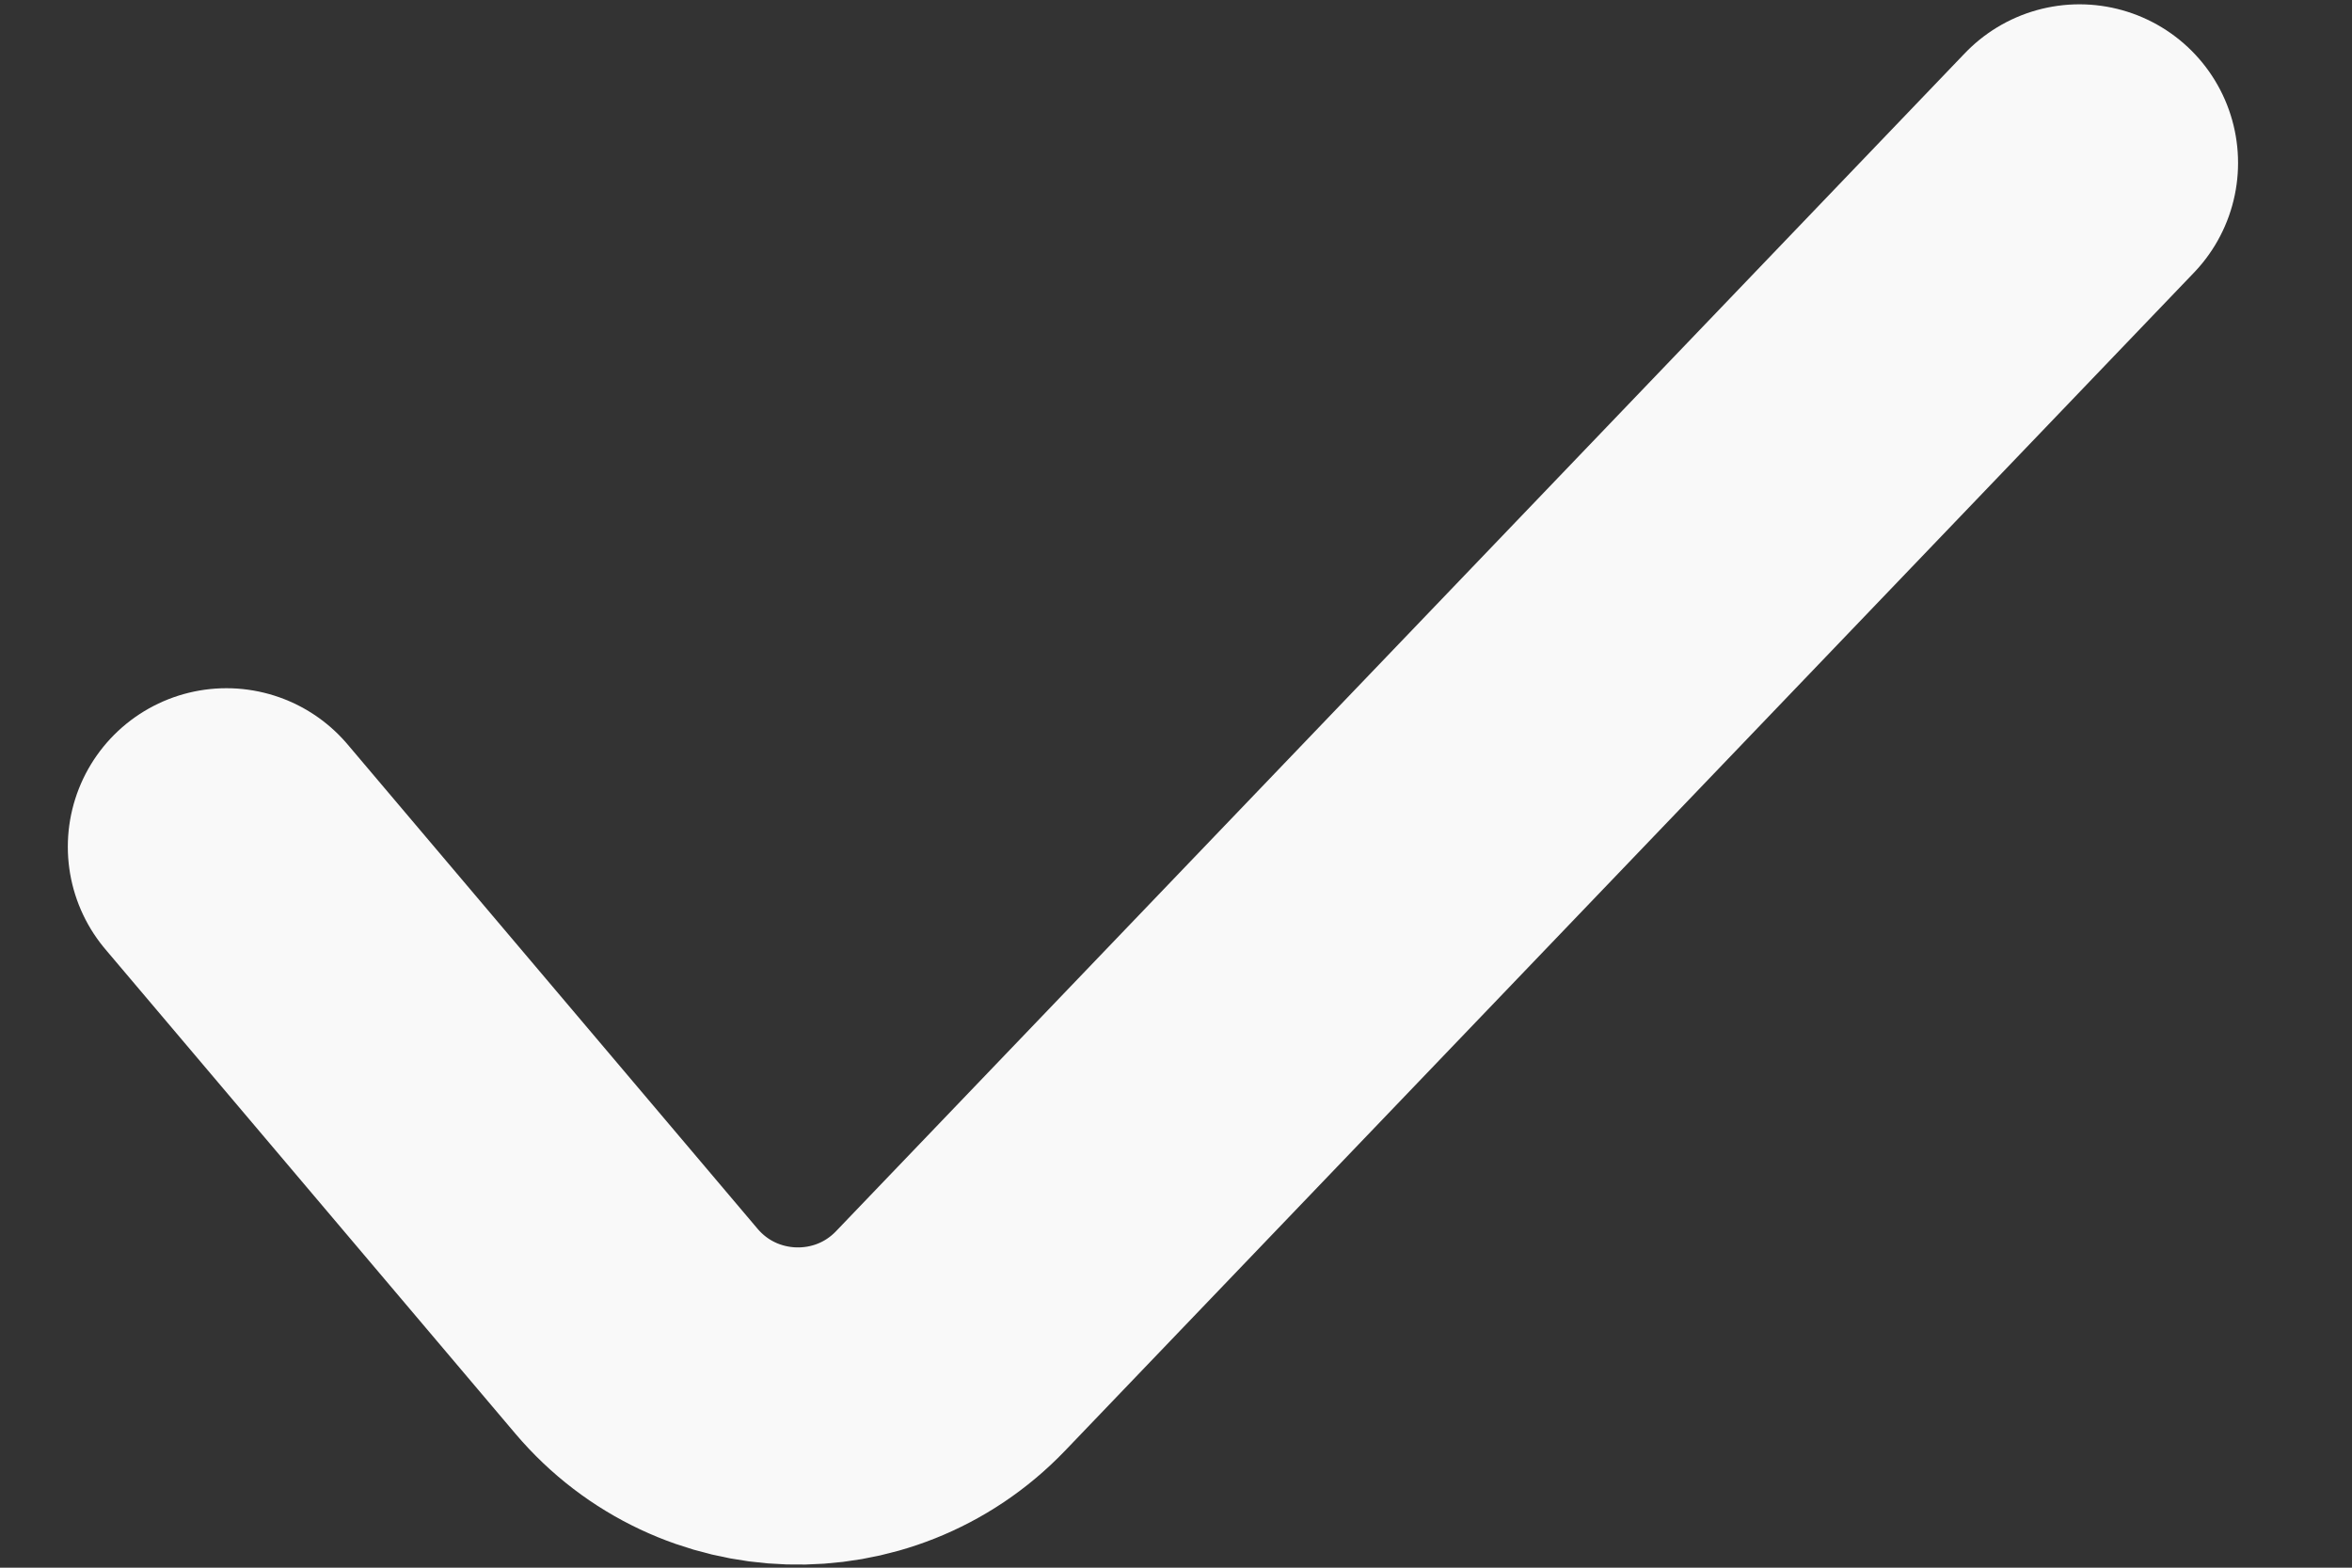 <svg width="18" height="12" viewBox="0 0 18 12" fill="none" xmlns="http://www.w3.org/2000/svg">
<rect x="0" y="0" width="18" height="12" fill="#333333" stroke="none"/>
<path d="M1.733 6.482L4.871 10.19C5.492 10.923 6.611 10.957 7.275 10.264L15.914 1.247" stroke="#F9F9F9" stroke-width="2.428" stroke-linecap="round" stroke-linejoin="round"/>
</svg>
